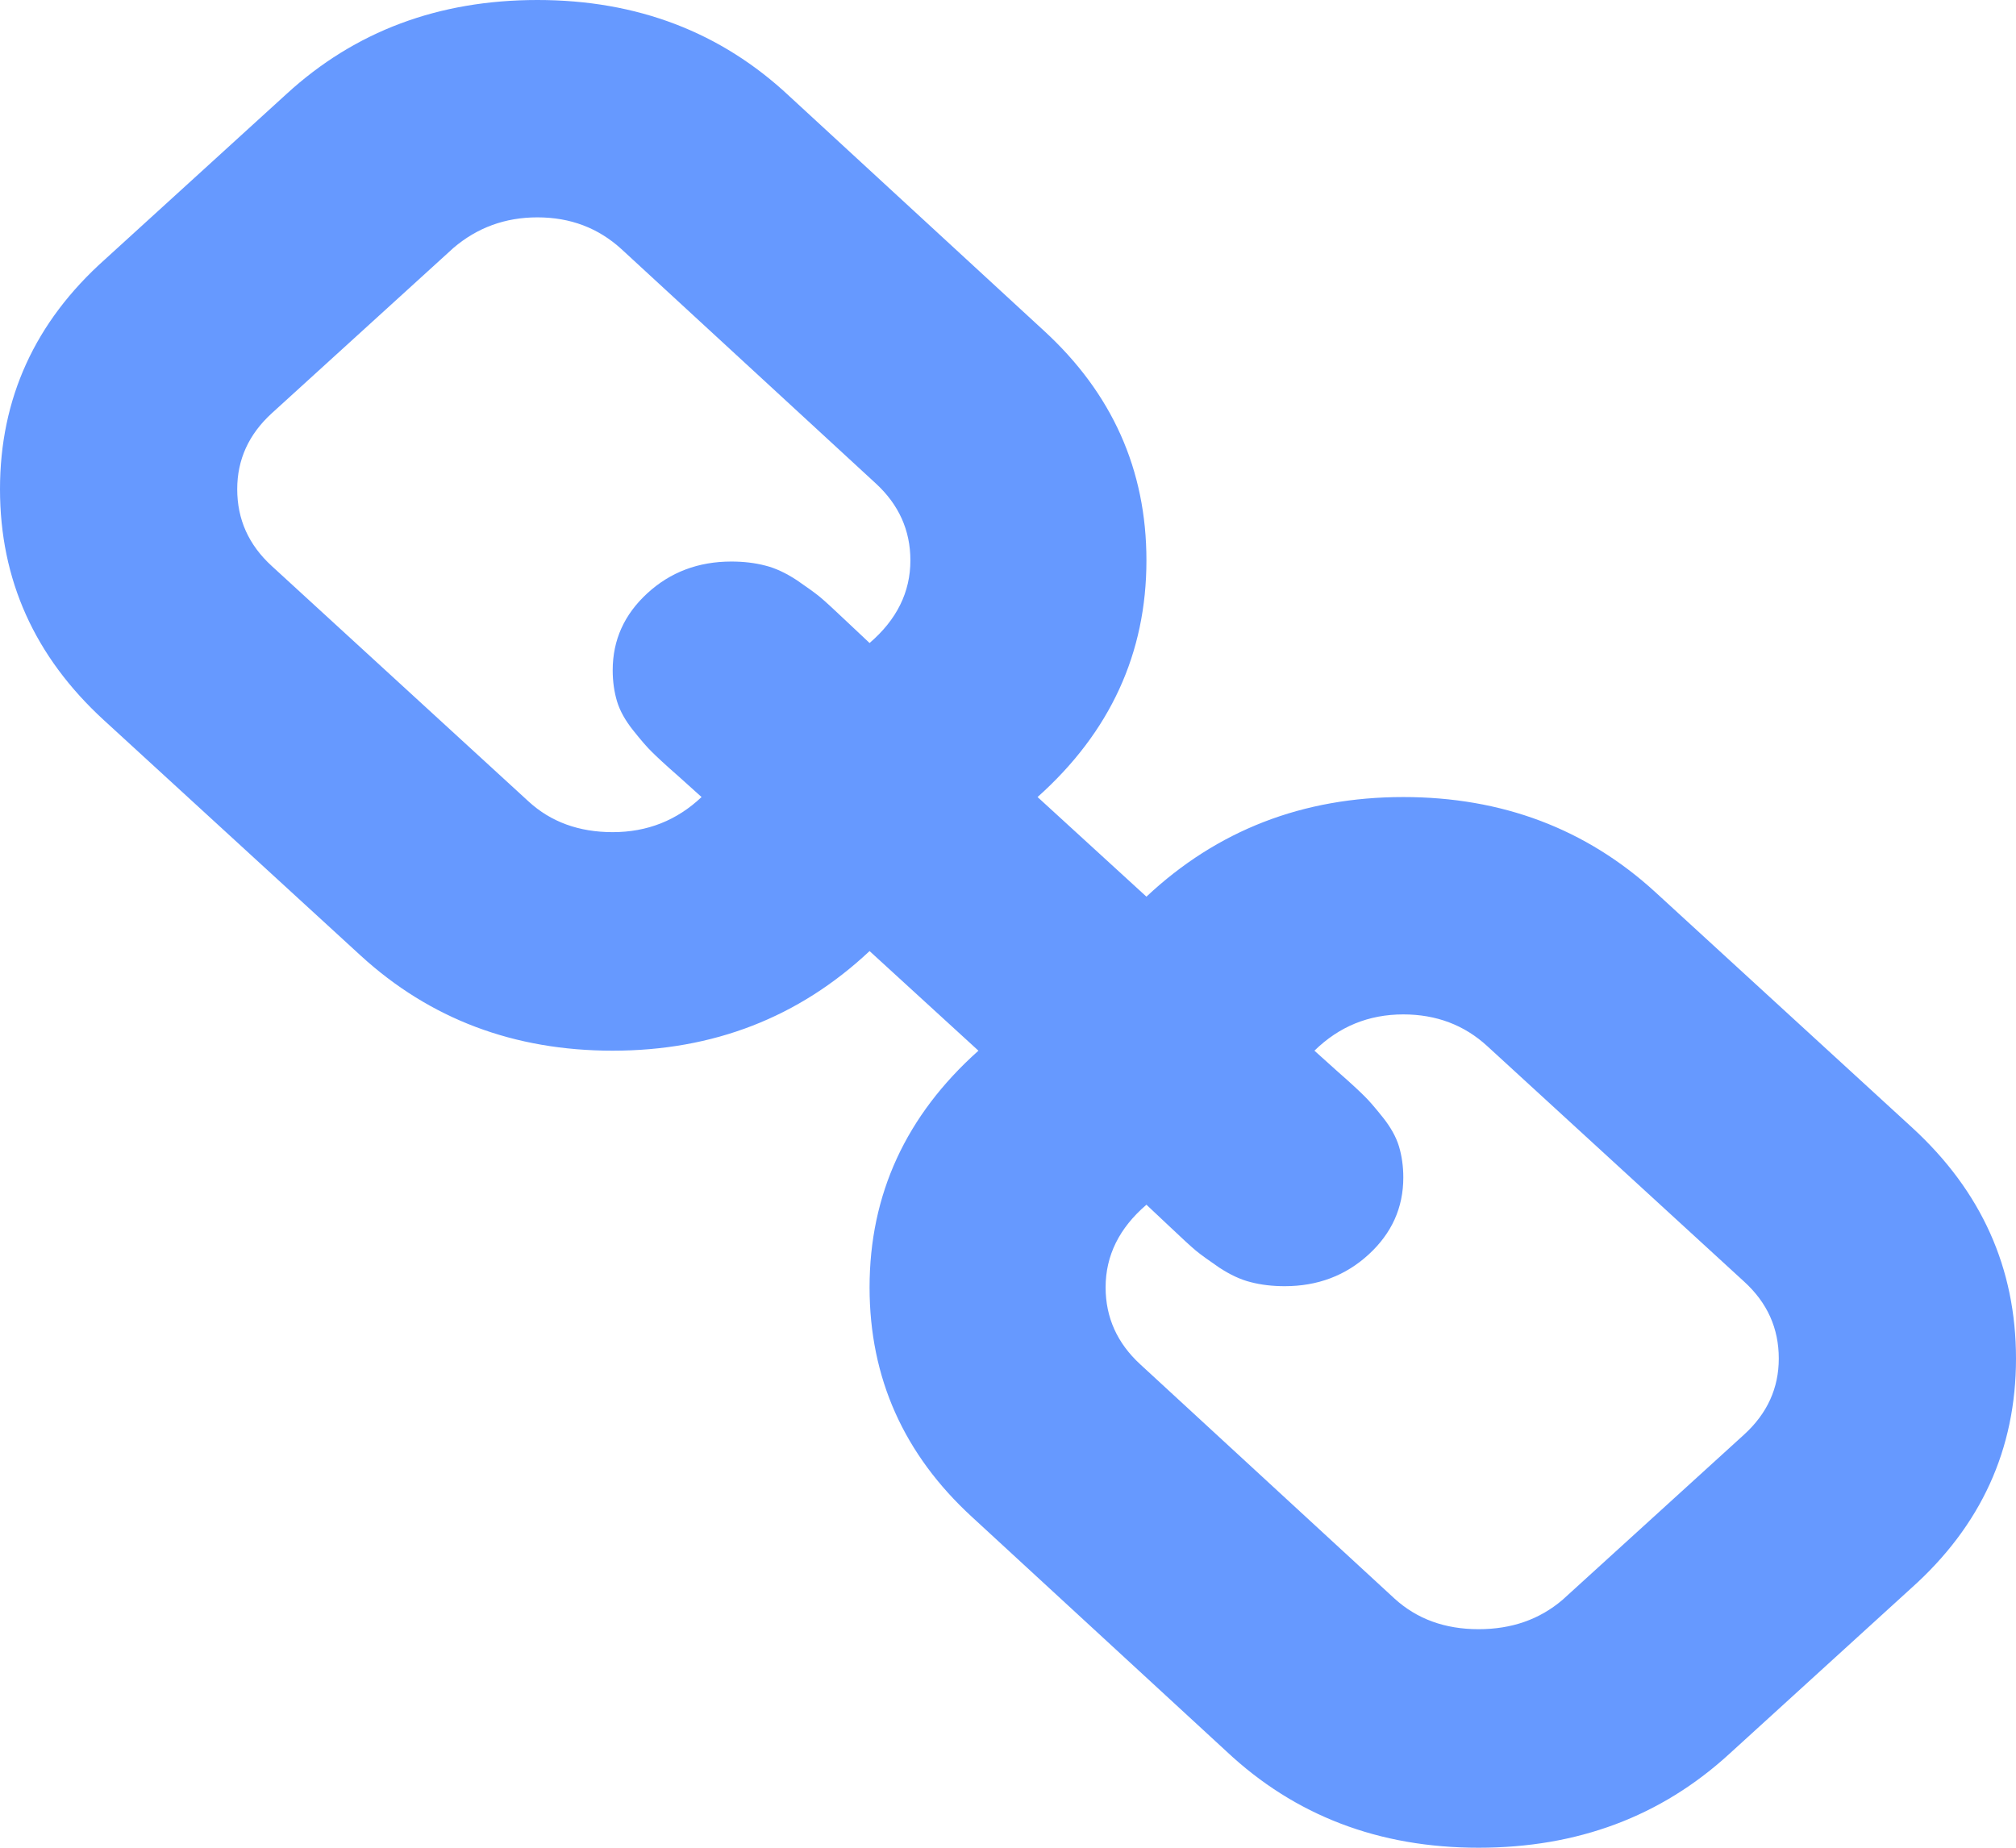 ﻿<?xml version="1.0" encoding="utf-8"?>
<svg version="1.1" xmlns:xlink="http://www.w3.org/1999/xlink" width="12px" height="11px" xmlns="http://www.w3.org/2000/svg">
  <g transform="matrix(1 0 0 1 -945 -318 )">
    <path d="M 10.382 8.54  C 10.52 8.414  10.588 8.263  10.588 8.088  C 10.588 7.908  10.52 7.756  10.382 7.63  L 8.853 6.228  C 8.716 6.102  8.549 6.039  8.353 6.039  C 8.147 6.039  7.971 6.111  7.824 6.255  C 7.838 6.268  7.885 6.31  7.963 6.38  C 8.042 6.449  8.094 6.498  8.121 6.525  C 8.148 6.551  8.185 6.594  8.232 6.653  C 8.278 6.711  8.31 6.768  8.327 6.824  C 8.344 6.881  8.353 6.942  8.353 7.01  C 8.353 7.19  8.284 7.342  8.147 7.468  C 8.01 7.594  7.843 7.657  7.647 7.657  C 7.574 7.657  7.506 7.649  7.445 7.633  C 7.384 7.618  7.321 7.588  7.257 7.546  C 7.194 7.503  7.147 7.469  7.118 7.445  C 7.088 7.42  7.036 7.372  6.96 7.3  C 6.884 7.228  6.838 7.185  6.824 7.172  C 6.662 7.311  6.581 7.475  6.581 7.664  C 6.581 7.843  6.65 7.996  6.787 8.122  L 8.301 9.517  C 8.434 9.638  8.6 9.699  8.801 9.699  C 8.998 9.699  9.164 9.641  9.301 9.524  L 10.382 8.54  Z M 5.176 3.828  C 5.338 3.689  5.419 3.525  5.419 3.336  C 5.419 3.157  5.35 3.004  5.213 2.878  L 3.699 1.483  C 3.561 1.357  3.395 1.294  3.199 1.294  C 3.007 1.294  2.841 1.355  2.699 1.476  L 1.618 2.46  C 1.48 2.586  1.412 2.737  1.412 2.912  C 1.412 3.092  1.48 3.244  1.618 3.37  L 3.147 4.772  C 3.279 4.893  3.446 4.954  3.647 4.954  C 3.853 4.954  4.029 4.884  4.176 4.745  C 4.162 4.732  4.115 4.69  4.037 4.62  C 3.958 4.551  3.906 4.502  3.879 4.475  C 3.852 4.449  3.815 4.406  3.768 4.347  C 3.722 4.289  3.69 4.232  3.673 4.176  C 3.656 4.119  3.647 4.058  3.647 3.99  C 3.647 3.81  3.716 3.658  3.853 3.532  C 3.99 3.406  4.157 3.343  4.353 3.343  C 4.426 3.343  4.494 3.351  4.555 3.367  C 4.616 3.382  4.679 3.412  4.743 3.454  C 4.806 3.497  4.853 3.531  4.882 3.555  C 4.912 3.58  4.964 3.628  5.04 3.7  C 5.116 3.772  5.162 3.815  5.176 3.828  Z M 11.382 6.713  C 11.794 7.091  12 7.549  12 8.088  C 12 8.627  11.792 9.084  11.375 9.456  L 10.294 10.441  C 9.887 10.814  9.39 11  8.801 11  C 8.208 11  7.708 10.809  7.301 10.427  L 5.787 9.032  C 5.38 8.659  5.176 8.203  5.176 7.664  C 5.176 7.111  5.392 6.641  5.824 6.255  L 5.176 5.662  C 4.755 6.057  4.245 6.255  3.647 6.255  C 3.059 6.255  2.559 6.066  2.147 5.689  L 0.618 4.287  C 0.206 3.909  0 3.451  0 2.912  C 0 2.373  0.208 1.916  0.625 1.544  L 1.706 0.559  C 2.113 0.186  2.61 0  3.199 0  C 3.792 0  4.292 0.191  4.699 0.573  L 6.213 1.968  C 6.62 2.341  6.824 2.797  6.824 3.336  C 6.824 3.889  6.608 4.359  6.176 4.745  L 6.824 5.338  C 7.245 4.943  7.755 4.745  8.353 4.745  C 8.941 4.745  9.441 4.934  9.853 5.311  L 11.382 6.713  Z " fill-rule="nonzero" fill="#6699ff" stroke="none" transform="matrix(1 0 0 1 945 318 )" />
  </g>
</svg>